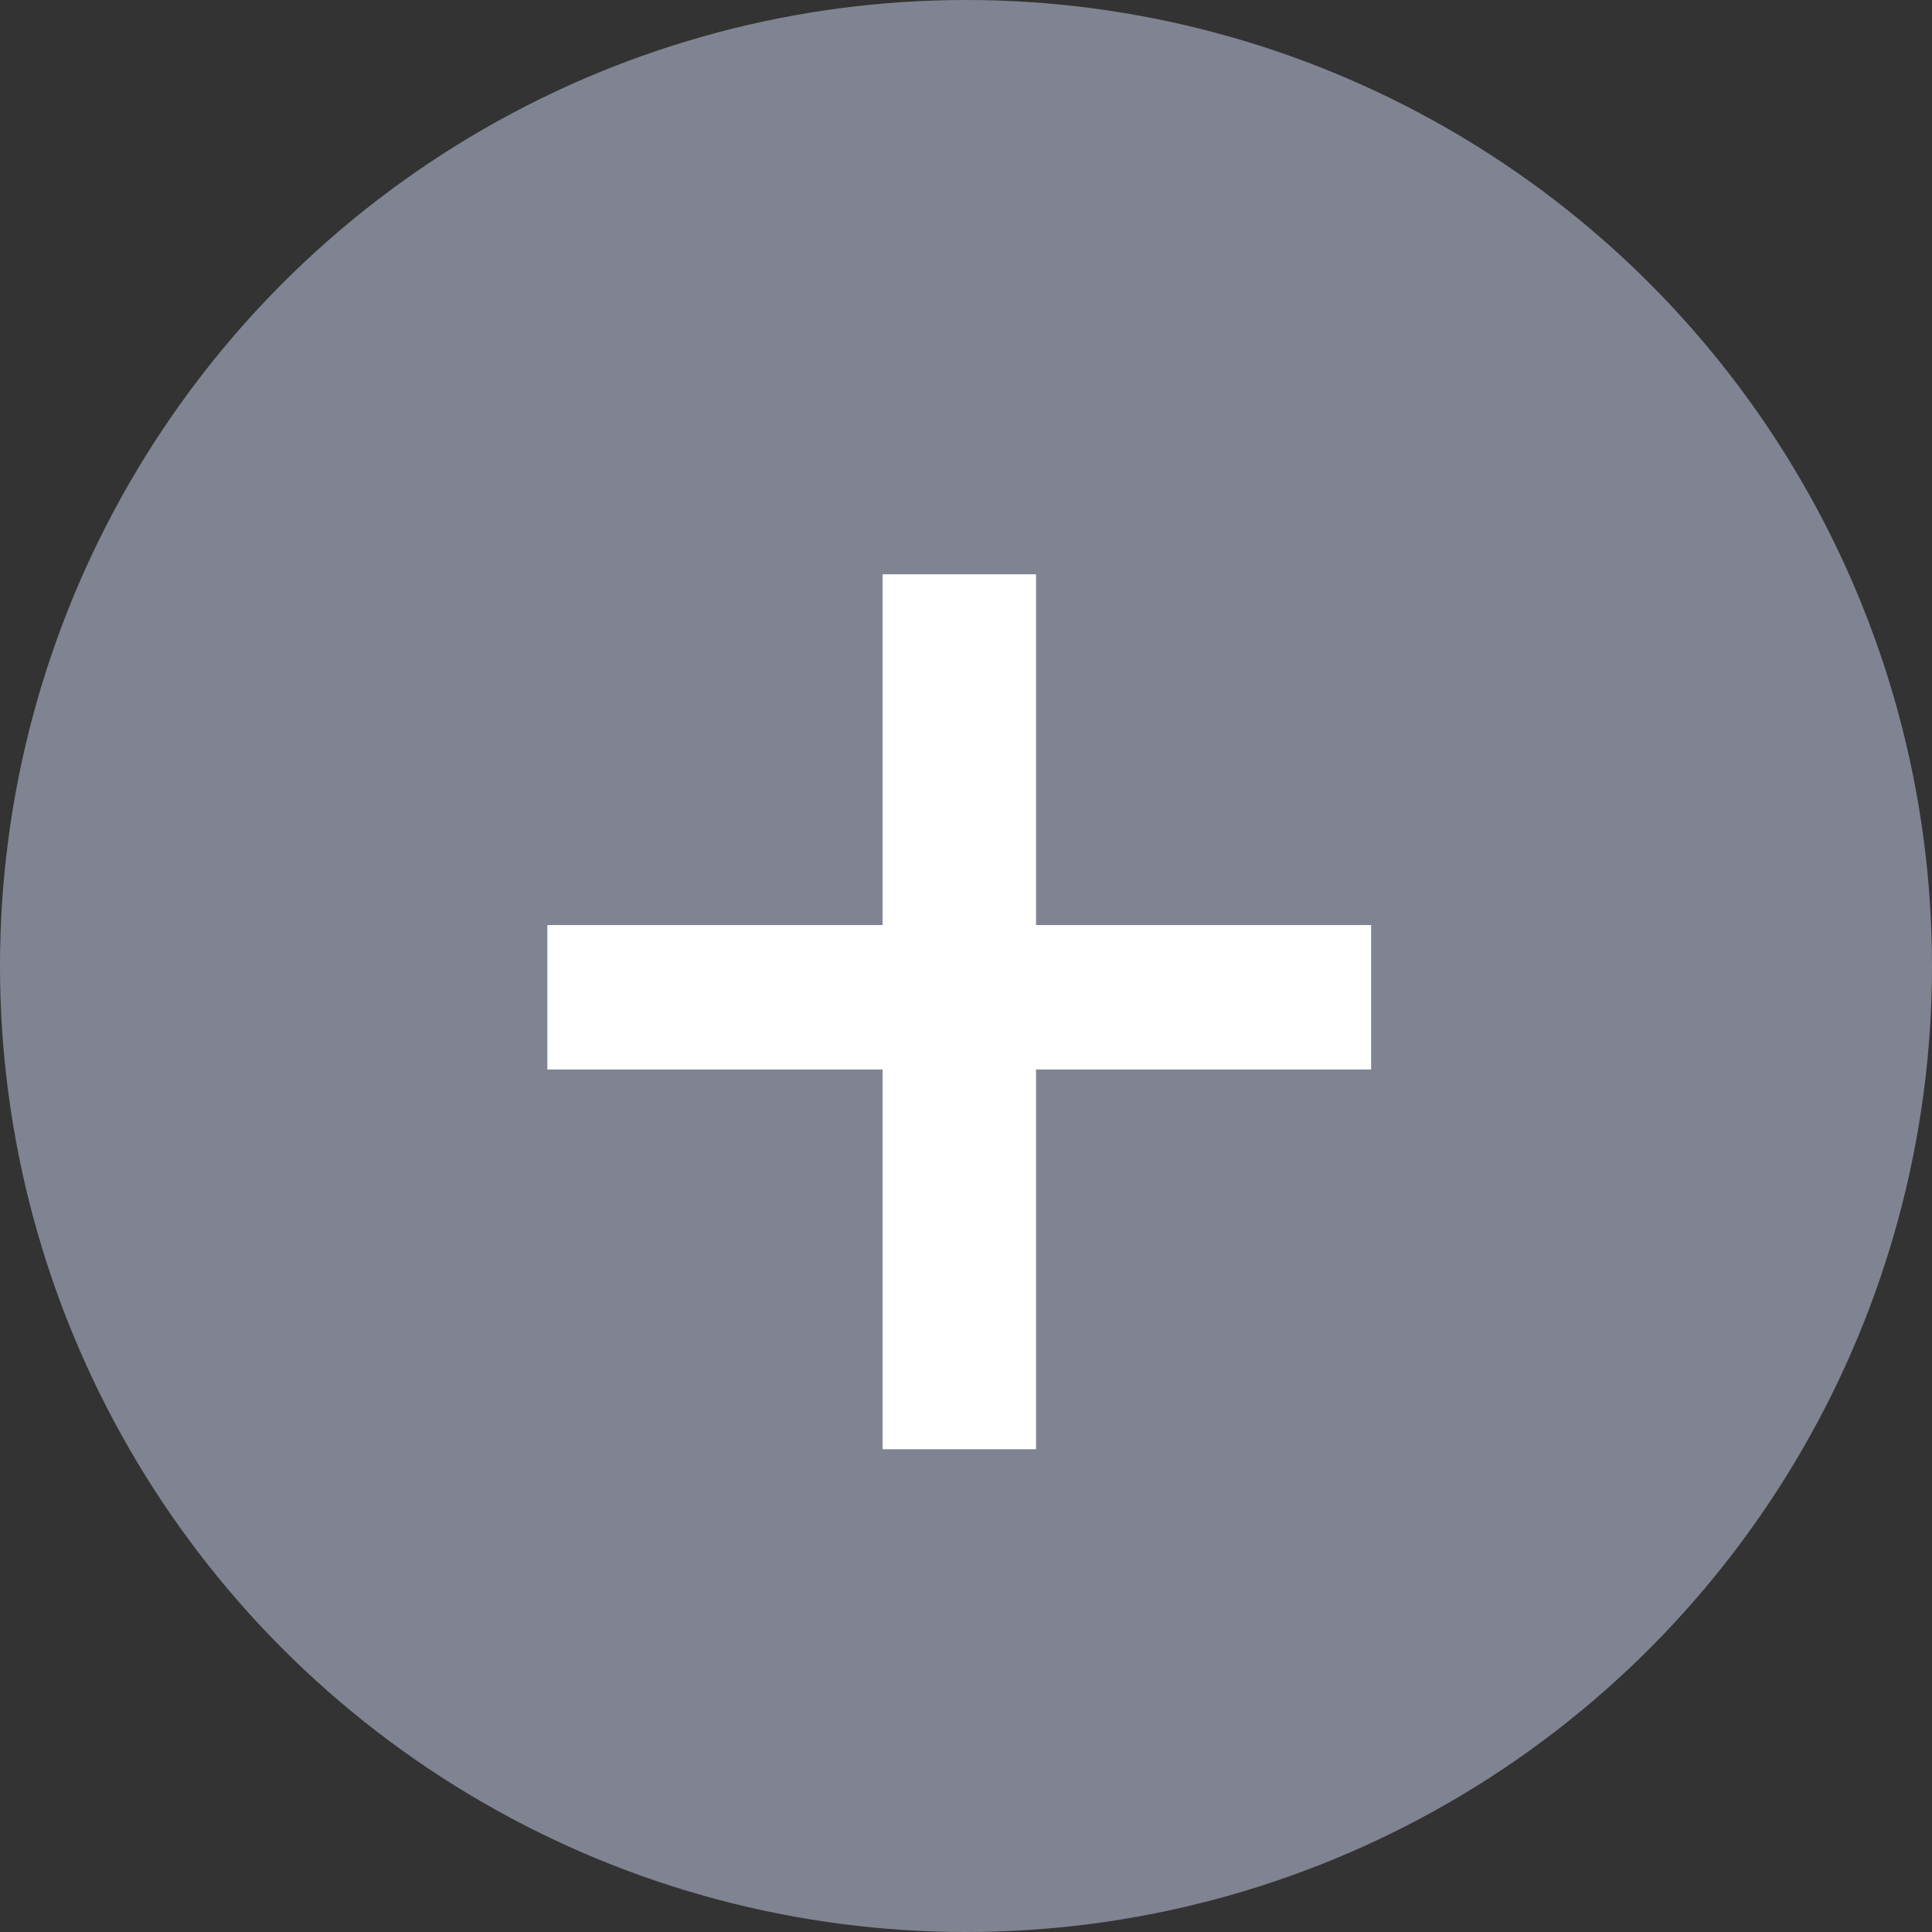 <svg width="16" height="16" viewBox="0 0 16 16" fill="none" xmlns="http://www.w3.org/2000/svg">
<rect x="0" y="0" width="16" height="16" fill="#333333" stroke="none"/>
<circle cx="8" cy="8" r="8" fill="#808492"/>
<path d="M8.58 7.661H11.355V8.857H8.58V12.002H7.309V8.857H4.533V7.661H7.309V4.756H8.58V7.661Z" fill="white"/>
</svg>
